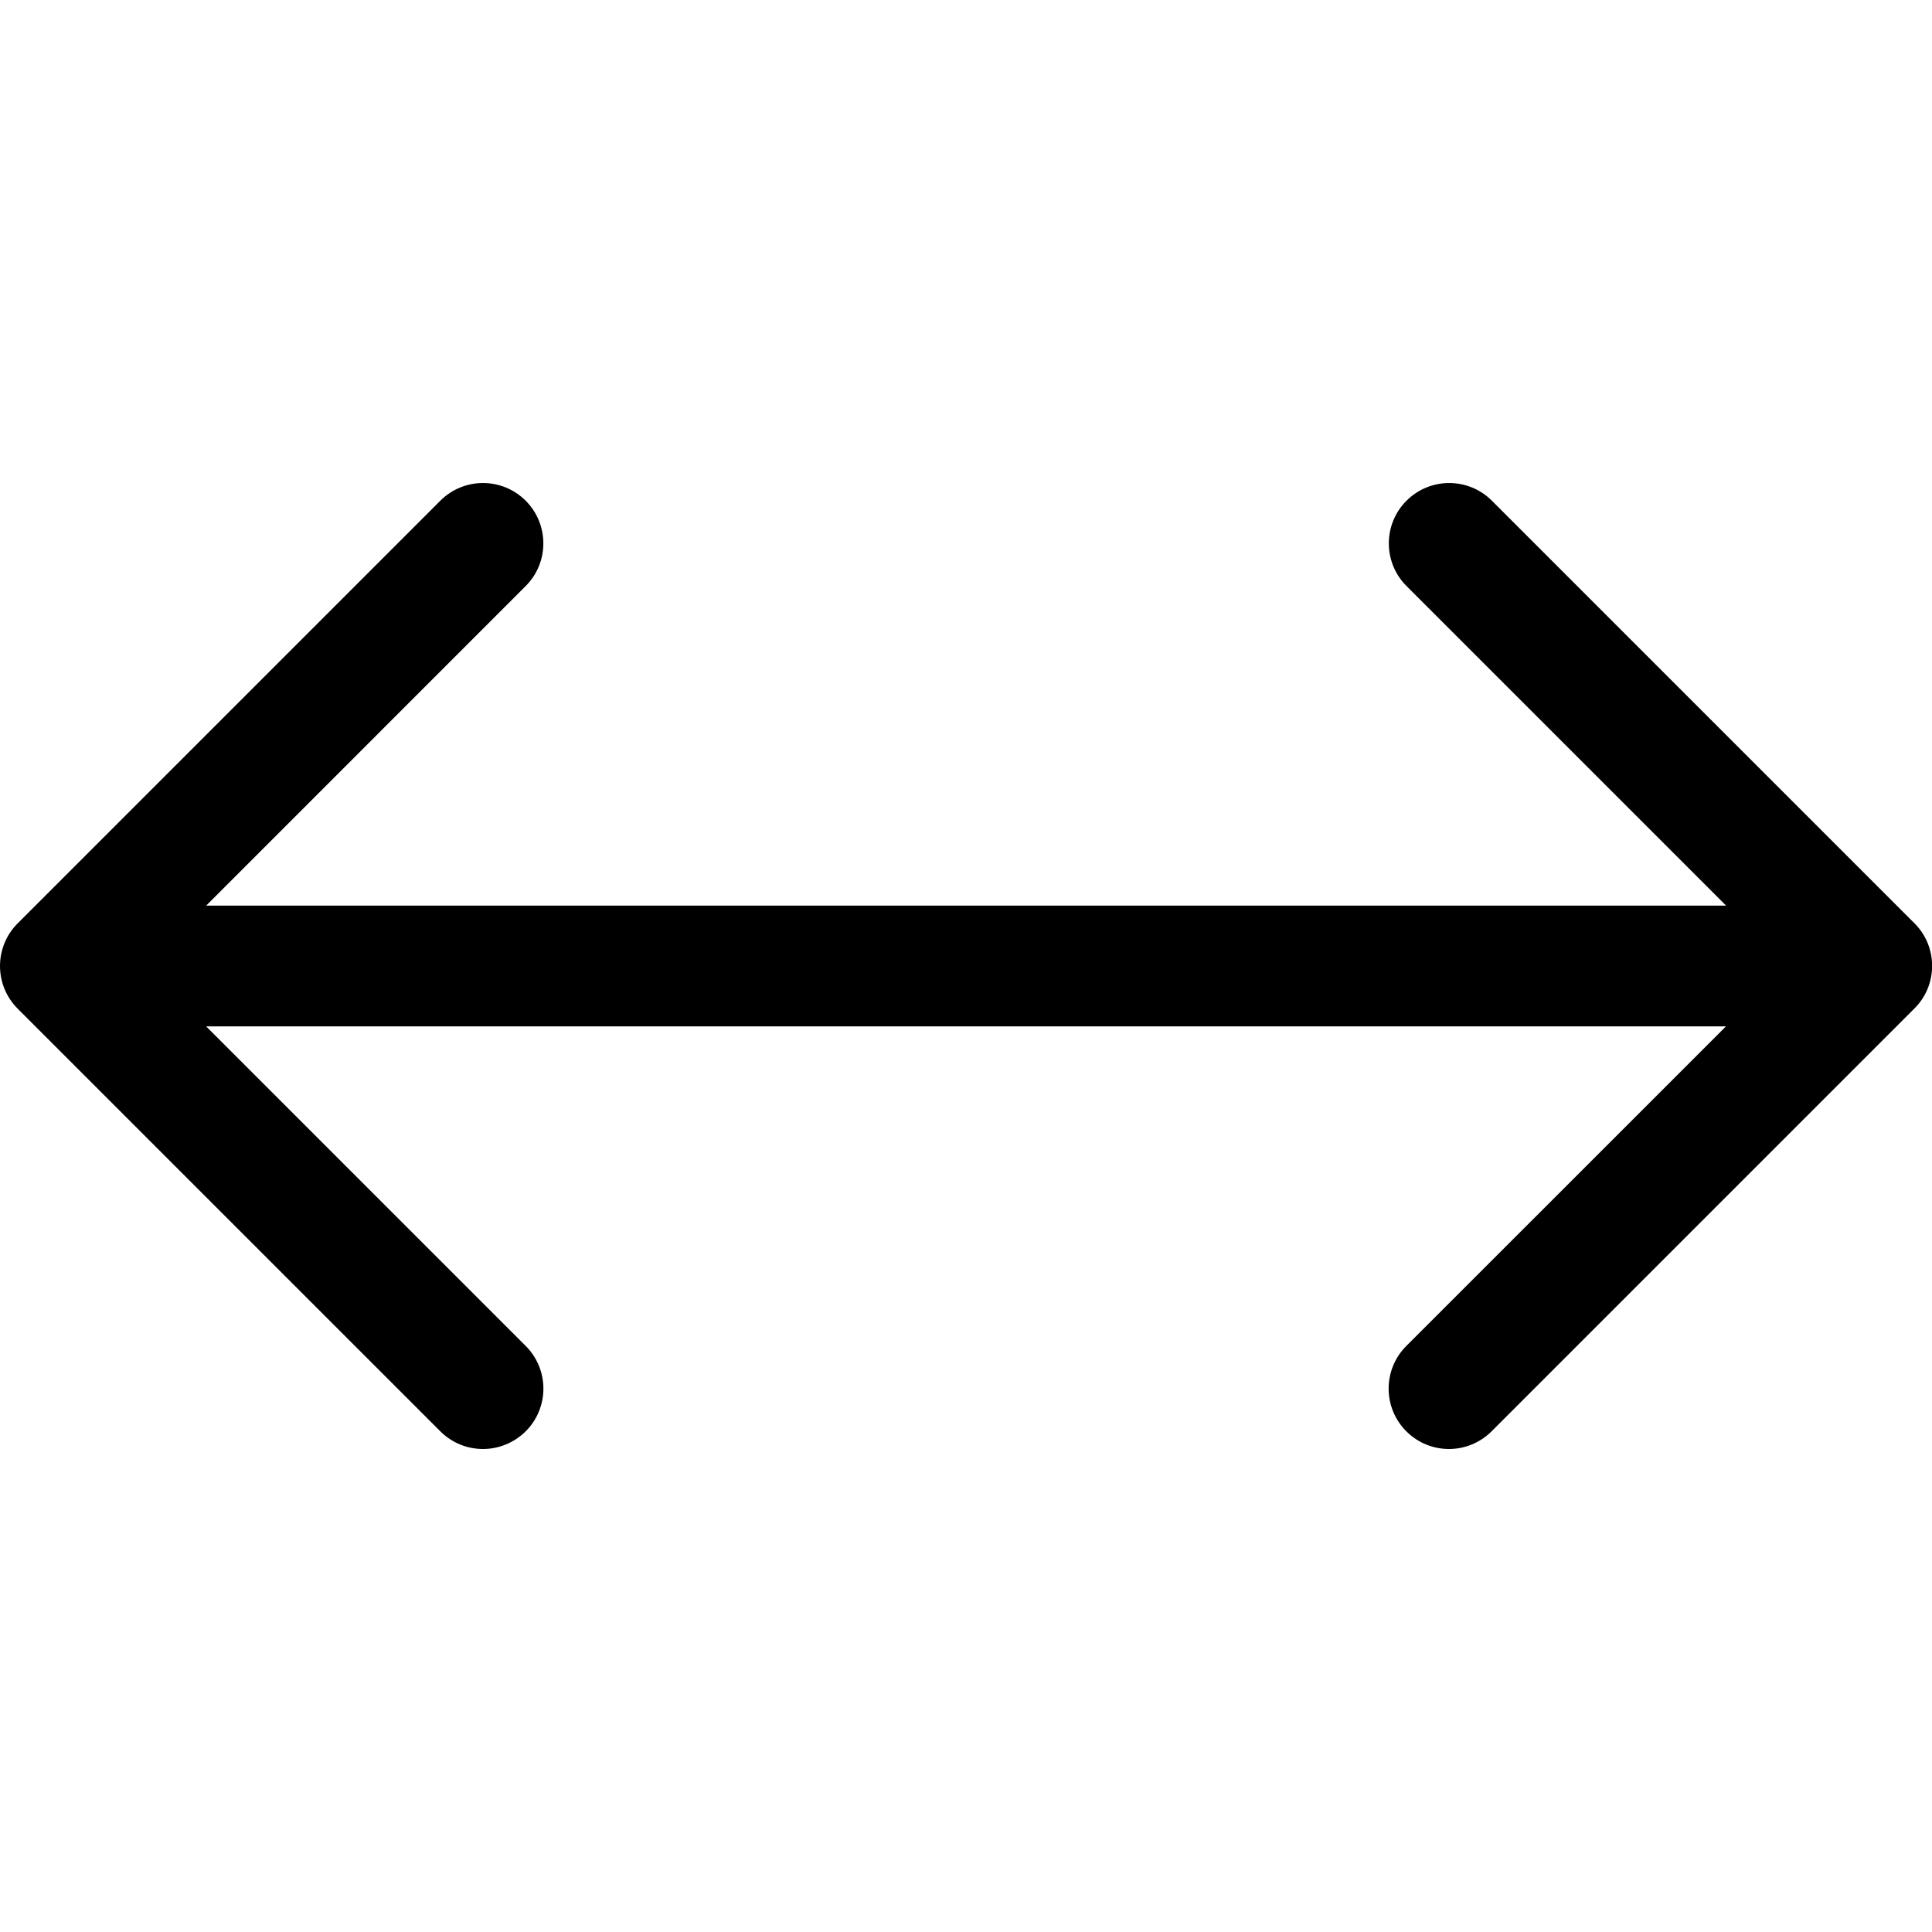 <svg xmlns="http://www.w3.org/2000/svg" viewBox="0 0 512 512"><!--! Font Awesome Pro 6.0.0-beta2 by @fontawesome - https://fontawesome.com License - https://fontawesome.com/license (Commercial License) --><path d="M507.3 267.3l-112 112C392.2 382.4 388.1 384 384 384s-8.188-1.562-11.31-4.688c-6.25-6.25-6.25-16.38 0-22.62L457.4 272H54.63l84.69 84.69c6.25 6.25 6.25 16.38 0 22.62C136.2 382.4 132.1 384 128 384s-8.188-1.562-11.31-4.688l-112-112c-6.25-6.25-6.25-16.38 0-22.62l112-112c6.25-6.25 16.38-6.25 22.62 0s6.25 16.38 0 22.62L54.63 240h402.8l-84.69-84.69c-6.25-6.25-6.25-16.38 0-22.62s16.38-6.25 22.62 0l112 112C513.6 250.9 513.6 261.1 507.3 267.3z"/></svg>